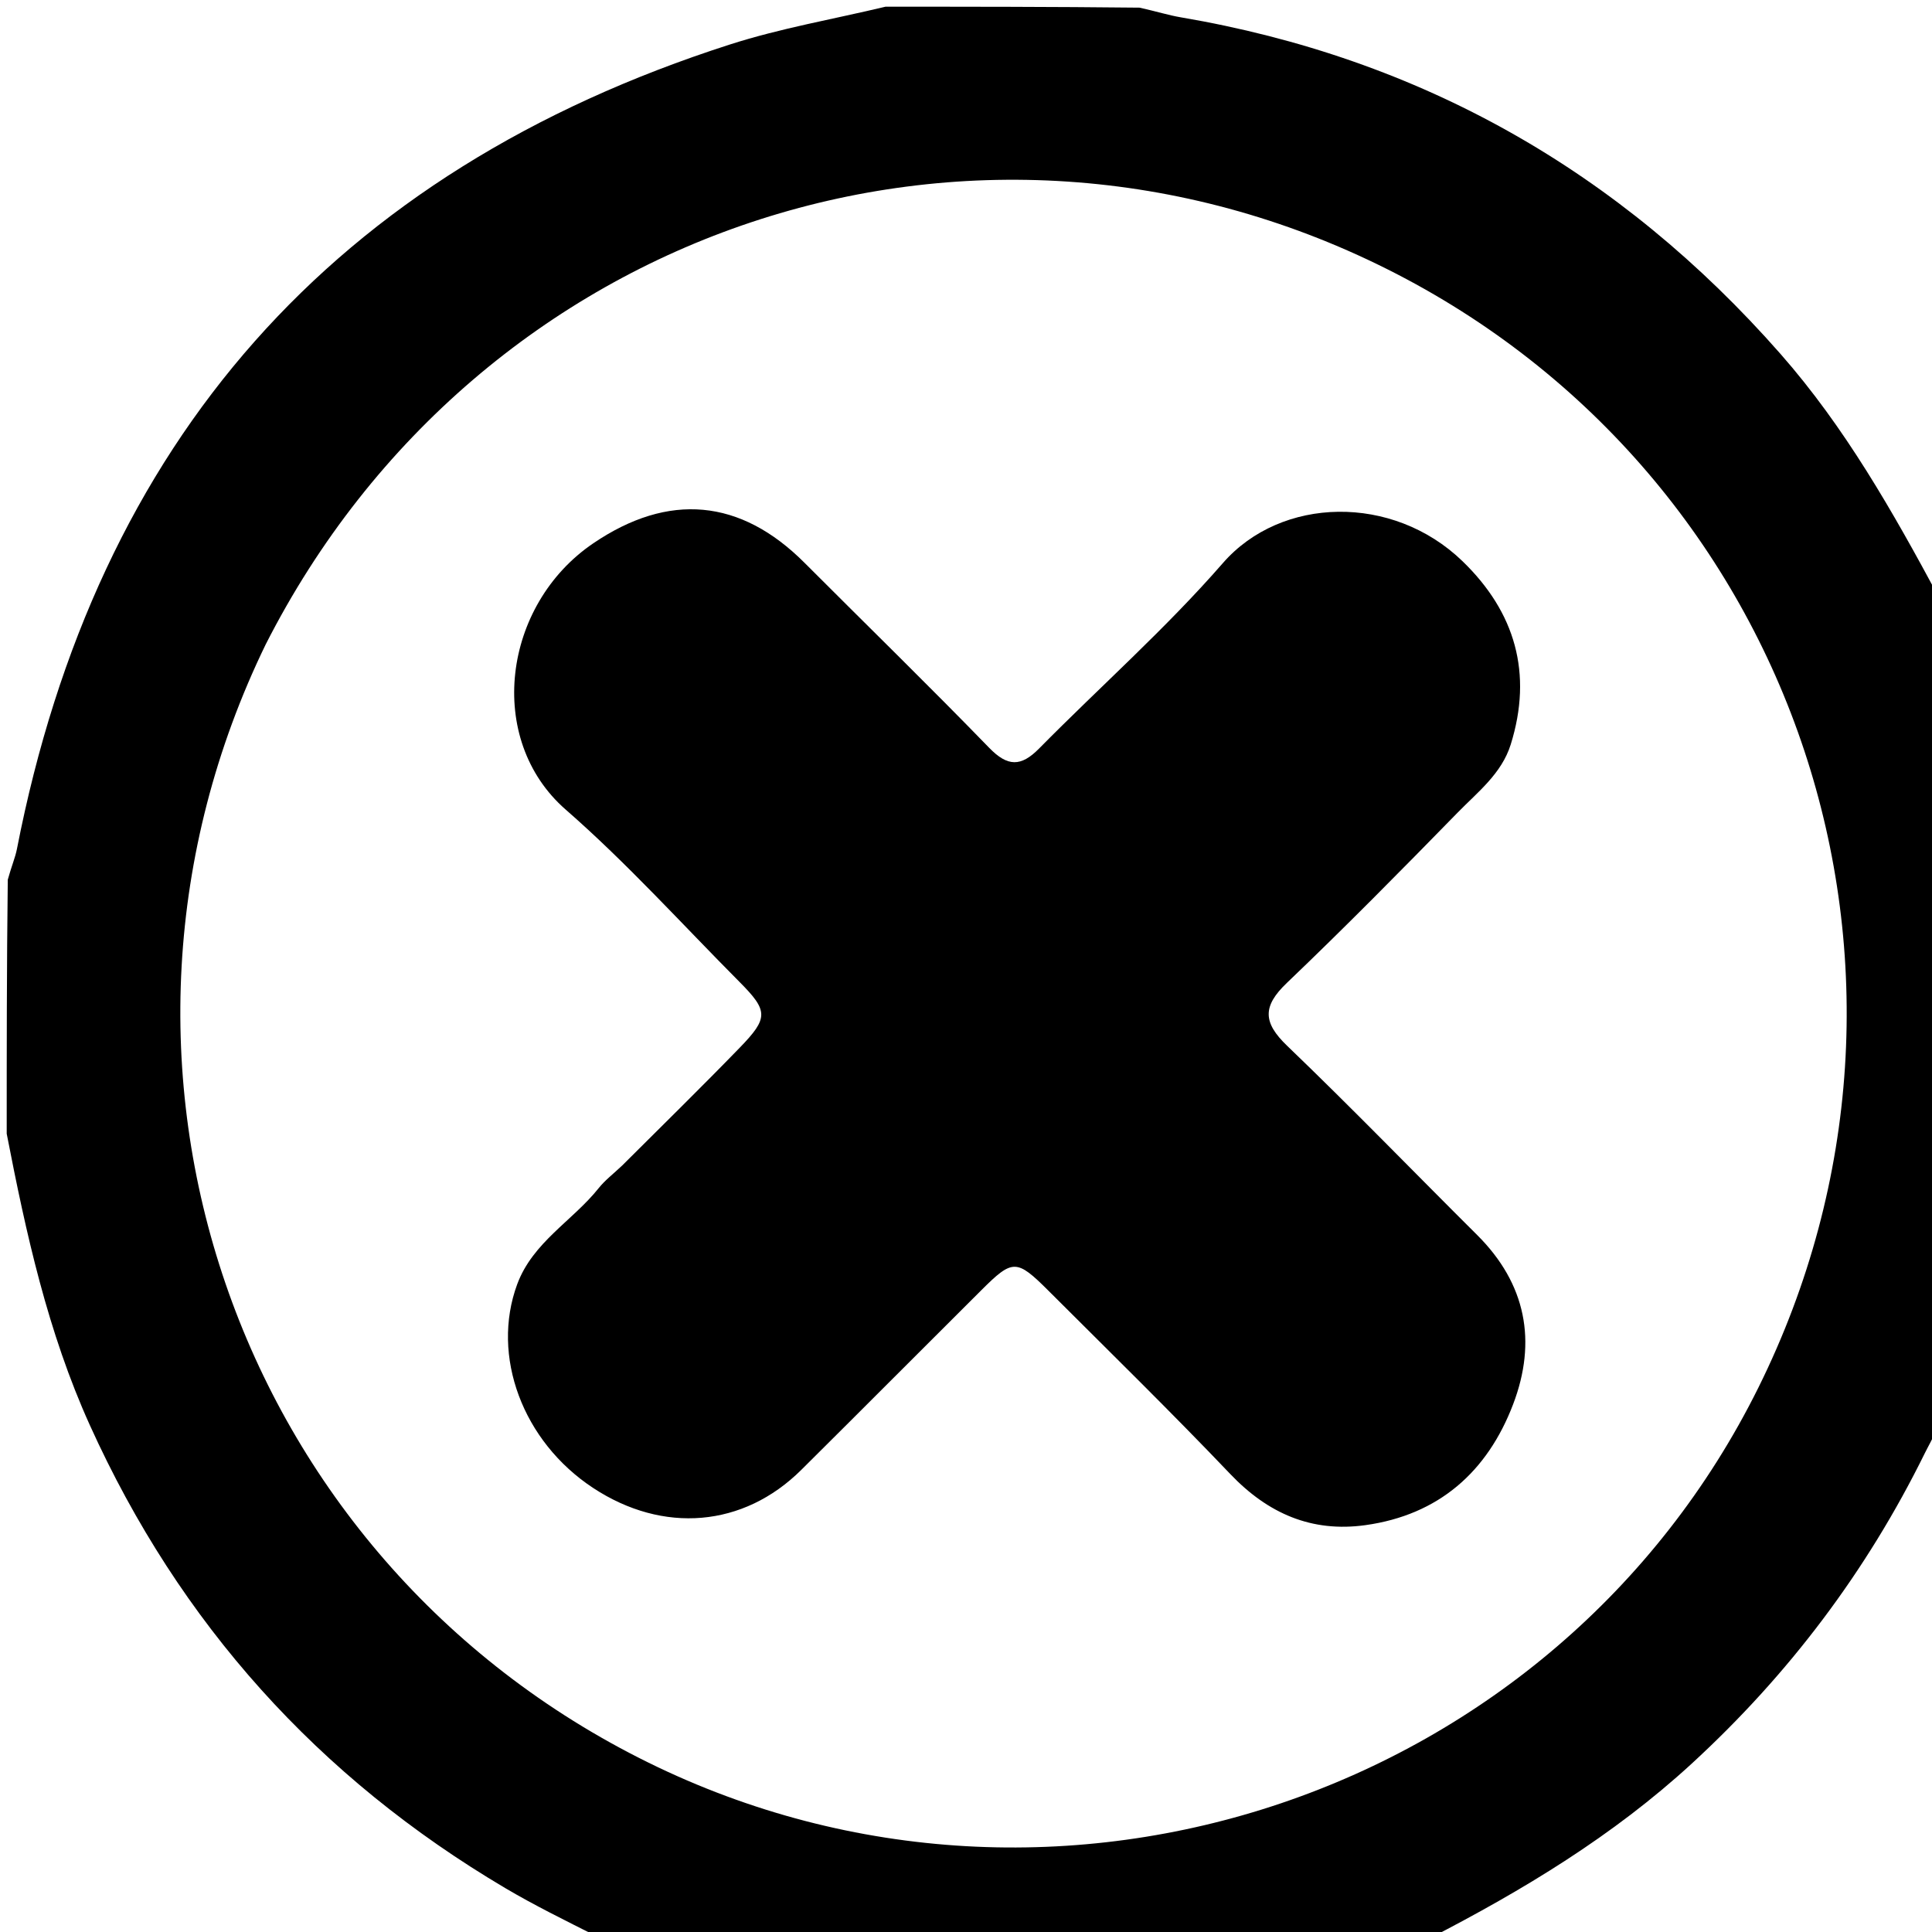 <svg version="1.1" id="Layer_1" xmlns="http://www.w3.org/2000/svg" xmlns:xlink="http://www.w3.org/1999/xlink" x="0px" y="0px"
	 width="100%" viewBox="0 0 288 288" enable-background="new 0 0 288 288" xml:space="preserve">
<path fill="#000000" opacity="1" stroke="none" 
	d="
M213,289 
	C171.979,289 130.958,289 89.211,288.777 
	C84.096,286.199 79.616,283.997 75.332,281.464 
	C47.442,264.979 26.776,242.01 13.398,212.457 
	C7.109,198.564 3.876,183.843 1,169 
	C1,156.646 1,144.292 1.159,131.137 
	C1.727,129.076 2.273,127.843 2.525,126.553 
	C14.389,65.699 49.745,25.612 108.789,6.638 
	C116.349,4.208 124.255,2.853 132,1 
	C144.354,1 156.708,1 169.875,1.141 
	C172.458,1.72 174.209,2.274 176.003,2.579 
	C211.783,8.661 241.481,25.527 265.412,52.753 
	C275.042,63.708 282.145,76.263 289,89 
	C289,130.021 289,171.042 288.807,212.812 
	C288.055,214.574 287.451,215.566 286.94,216.604 
	C278.268,234.217 266.677,249.577 252.197,262.887 
	C240.461,273.674 227.044,281.766 213,289 
M39.609,96.057 
	C9.398,158.194 34.769,232.299 96.684,262.761 
	C157.581,292.722 231.982,267.586 262.107,206.874 
	C292.765,145.087 268.14,70.863 206.784,40.12 
	C145.164,9.245 71.296,33.721 39.609,96.057 
z"/>
<path fill="#000000" opacity="1" stroke="none" 
	d="
M92.744,173.744 
	C98.768,167.735 104.597,162.029 110.274,156.175 
	C114.582,151.732 114.525,150.685 110.228,146.364 
	C101.653,137.741 93.468,128.665 84.328,120.686 
	C72.339,110.218 74.893,90.178 88.448,80.983 
	C99.667,73.373 110.375,74.328 119.919,83.886 
	C129.1,93.081 138.407,102.152 147.455,111.474 
	C150.209,114.312 152.193,114.318 154.887,111.589 
	C164.006,102.351 173.787,93.704 182.292,83.94 
	C190.975,73.973 207.607,73.607 217.999,83.643 
	C225.877,91.253 228.509,100.385 225.201,110.981 
	C223.847,115.321 220.286,118.063 217.293,121.128 
	C208.915,129.705 200.491,138.247 191.823,146.528 
	C188.187,150.002 188.246,152.414 191.865,155.889 
	C201.476,165.116 210.746,174.698 220.193,184.096 
	C227.498,191.363 229.132,199.961 225.556,209.34 
	C221.722,219.397 214.462,225.831 203.539,227.351 
	C195.531,228.466 189.009,225.619 183.404,219.74 
	C174.555,210.458 165.381,201.485 156.306,192.42 
	C151.54,187.659 150.962,187.671 146.319,192.294 
	C137.349,201.225 128.424,210.201 119.441,219.118 
	C110.828,227.667 98.872,228.68 88.43,221.815 
	C77.89,214.886 73.165,202.111 77.093,191.459 
	C79.412,185.17 85.344,182.009 89.253,177.103 
	C90.178,175.942 91.399,175.017 92.744,173.744 
z"/>
</svg>